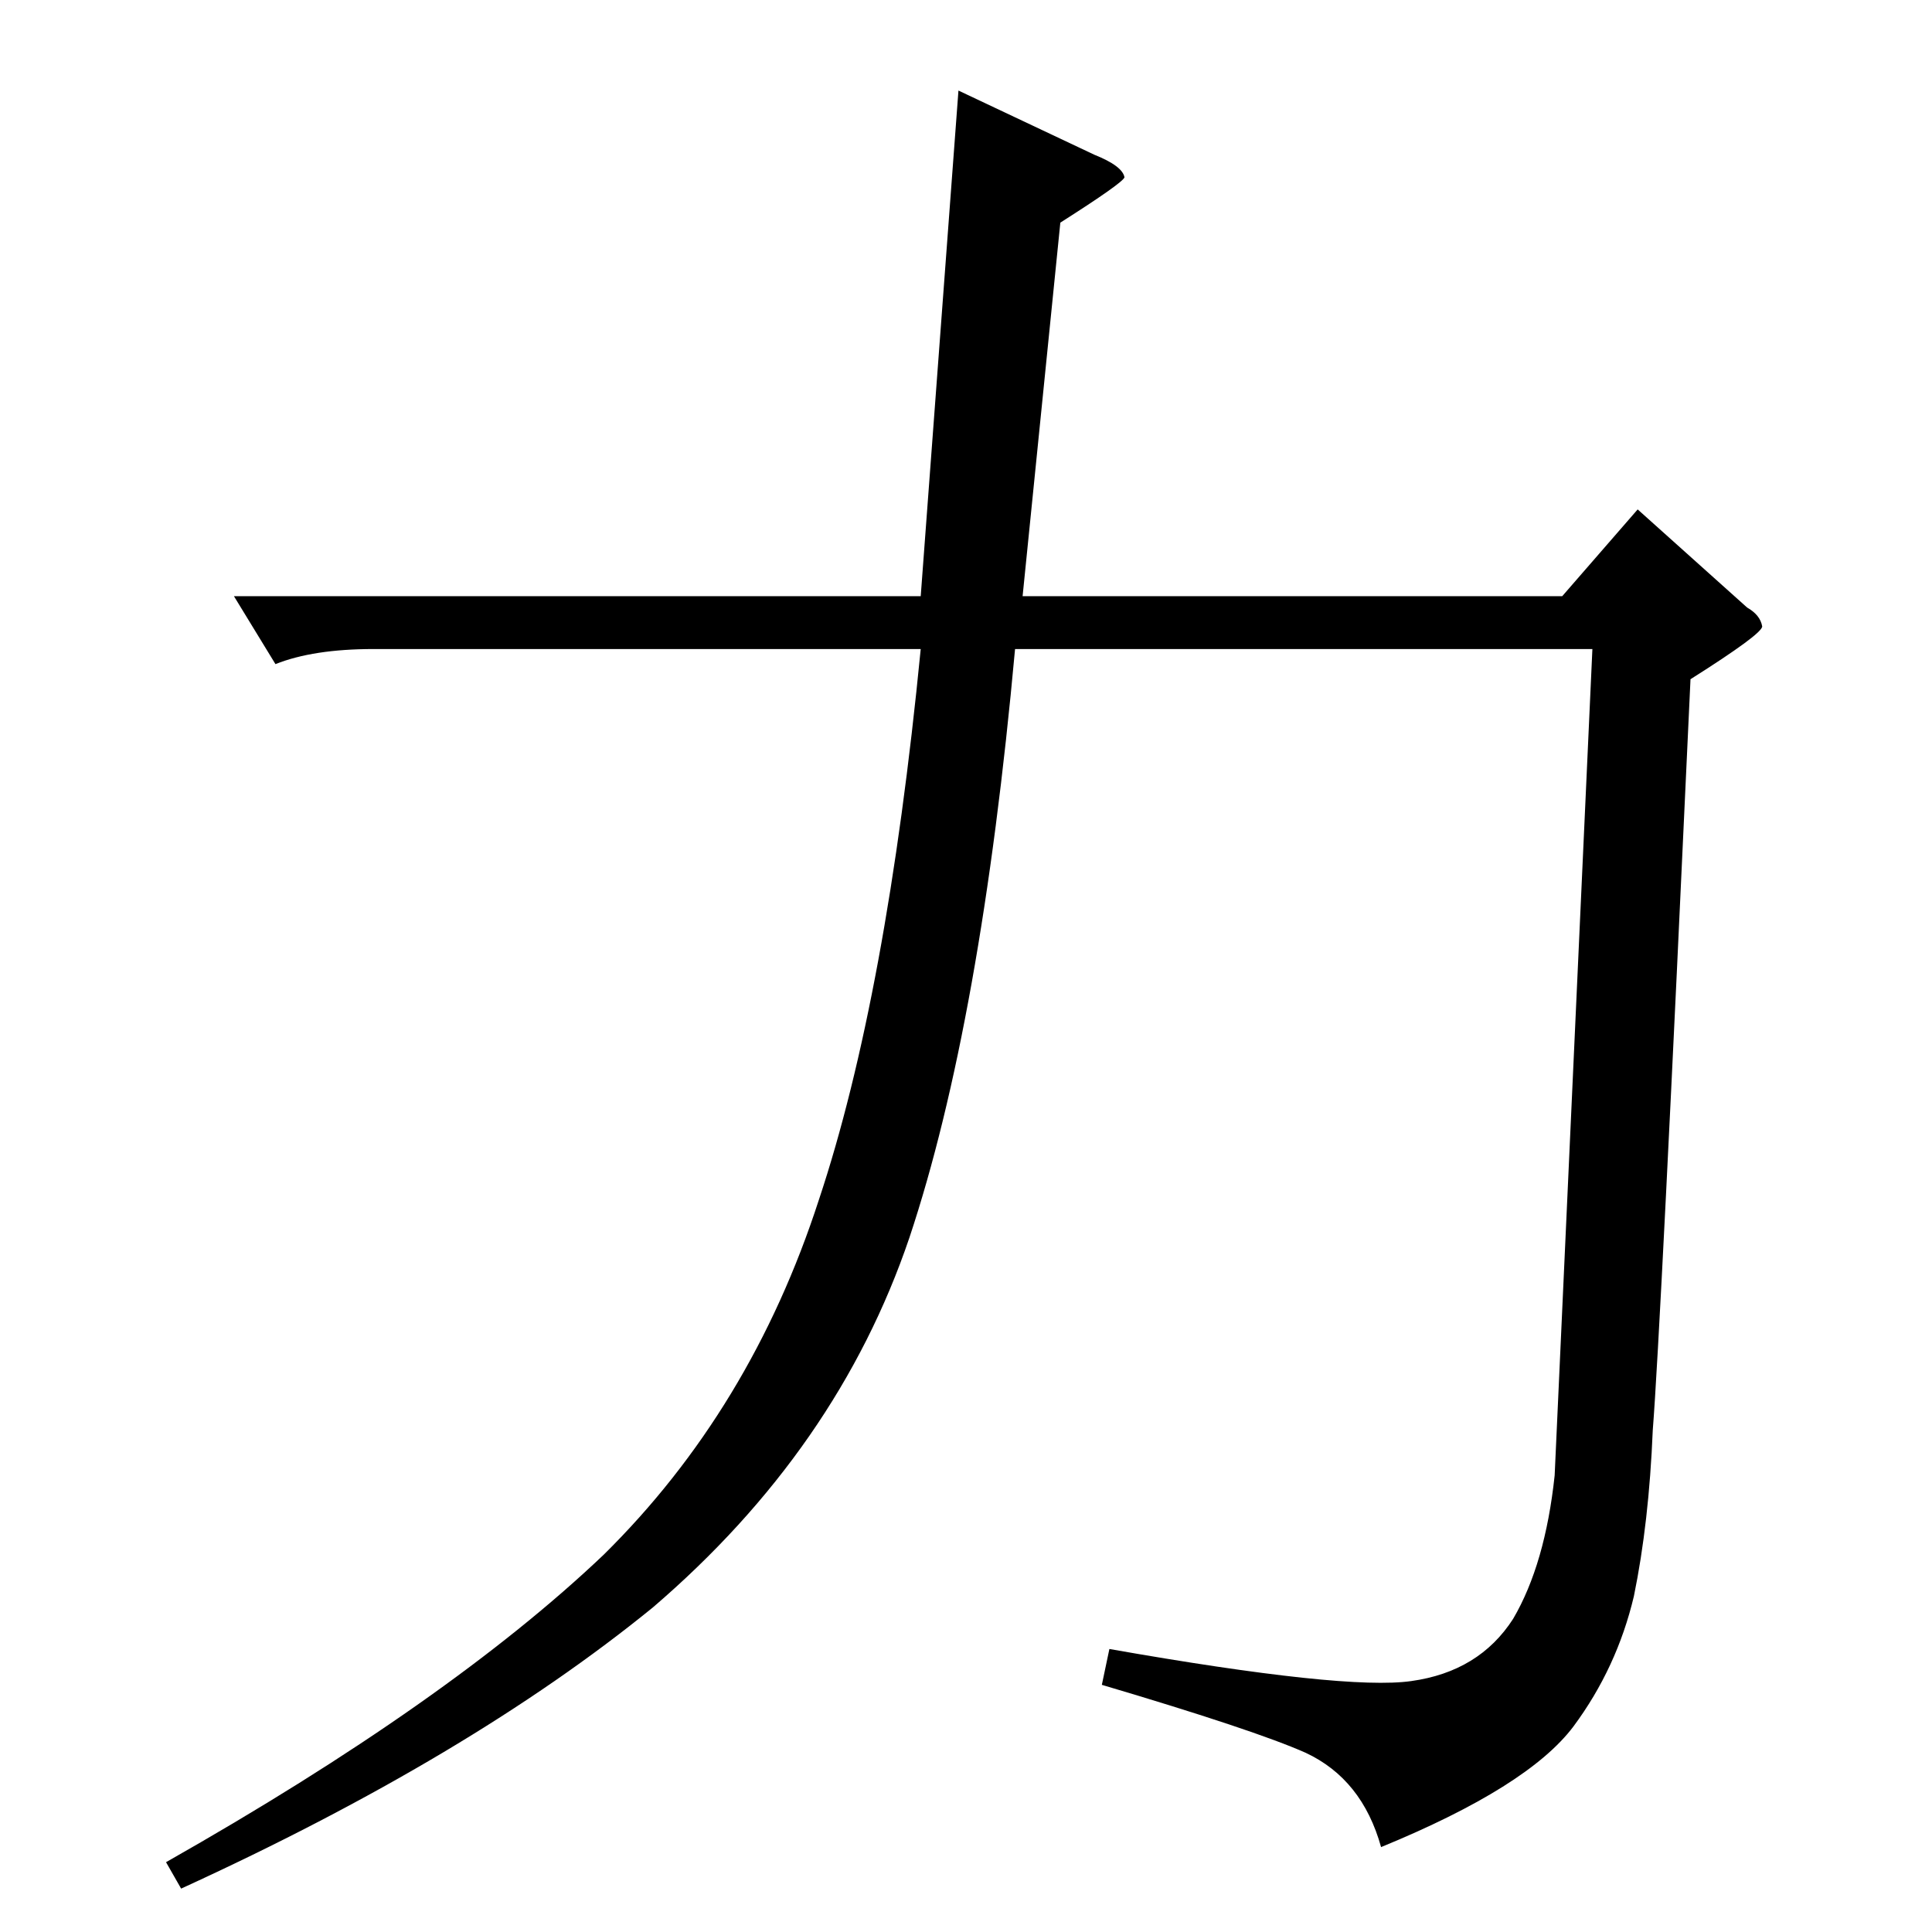 <?xml version="1.0" standalone="no"?>
<!DOCTYPE svg PUBLIC "-//W3C//DTD SVG 1.1//EN" "http://www.w3.org/Graphics/SVG/1.1/DTD/svg11.dtd" >
<svg xmlns="http://www.w3.org/2000/svg" xmlns:xlink="http://www.w3.org/1999/xlink" version="1.1" viewBox="0 -205 1024 1024">
  <g transform="matrix(1 0 0 -1 0 819)">
   <path fill="currentColor"
d="M868 754l58 -52q7 -4 8 -10q0 -4 -38 -28q-16 -348 -20 -398q-2 -49 -10 -88q-9 -38 -32 -69q-24 -32 -102 -64q-10 36 -40 50q-27 12 -108 36l4 19q125 -22 160 -17q36 5 54 33q17 29 22 76q2 45 20 438h-306q-18 -198 -56 -312q-38 -112 -136 -196q-97 -79 -250 -149
l-8 14q150 85 232 163q78 77 114 188q36 108 54 292h-290q-32 0 -52 -8l-22 36h364l20 268l72 -34q15 -6 16 -12q-1 -3 -34 -24l-20 -198h286l40 46v0v0z" />
  </g>

</svg>
